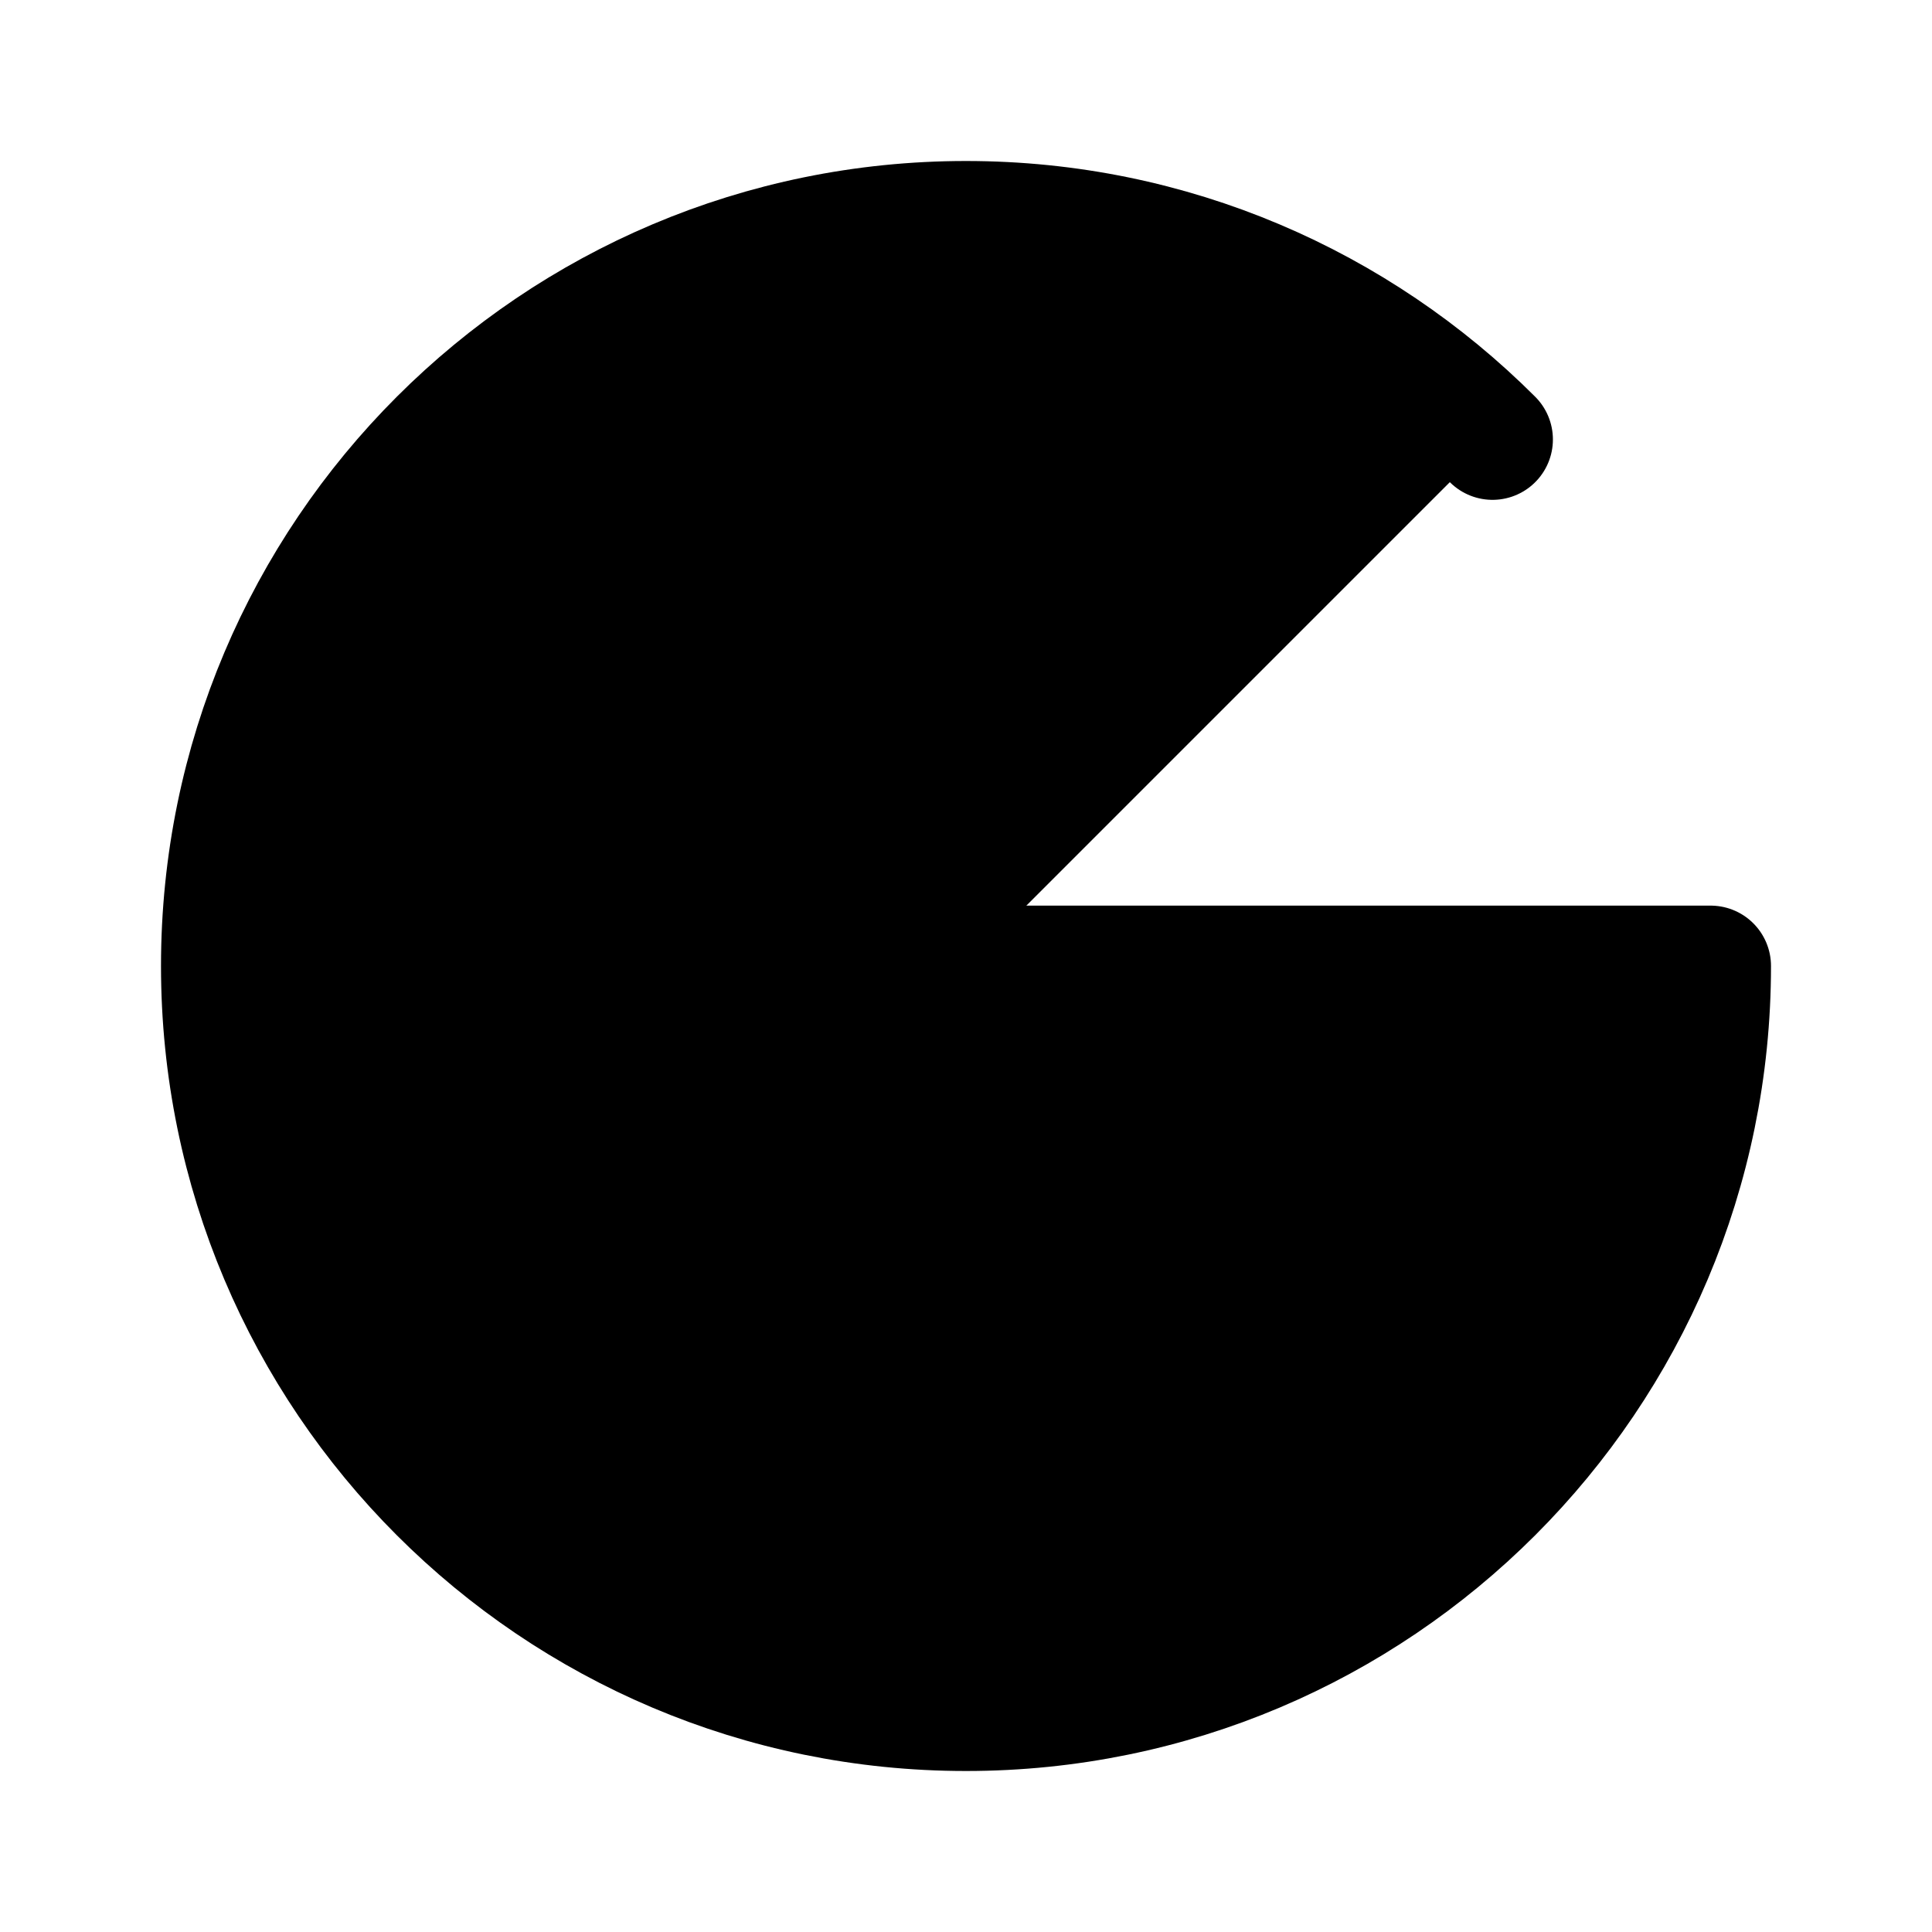 <svg id="vector" xmlns="http://www.w3.org/2000/svg" width="192" height="192" viewBox="0 0 192 192"><path fill="#00000000" d="M96,96H170C170,136.869 136.869,170 96,170C55.131,170 22,136.869 22,96C22,55.131 55.131,22 96,22C116.435,22 134.935,30.283 148.326,43.674" stroke-linejoin="round" stroke-width="12" stroke="#000000" stroke-linecap="round" id="path_0"/></svg>